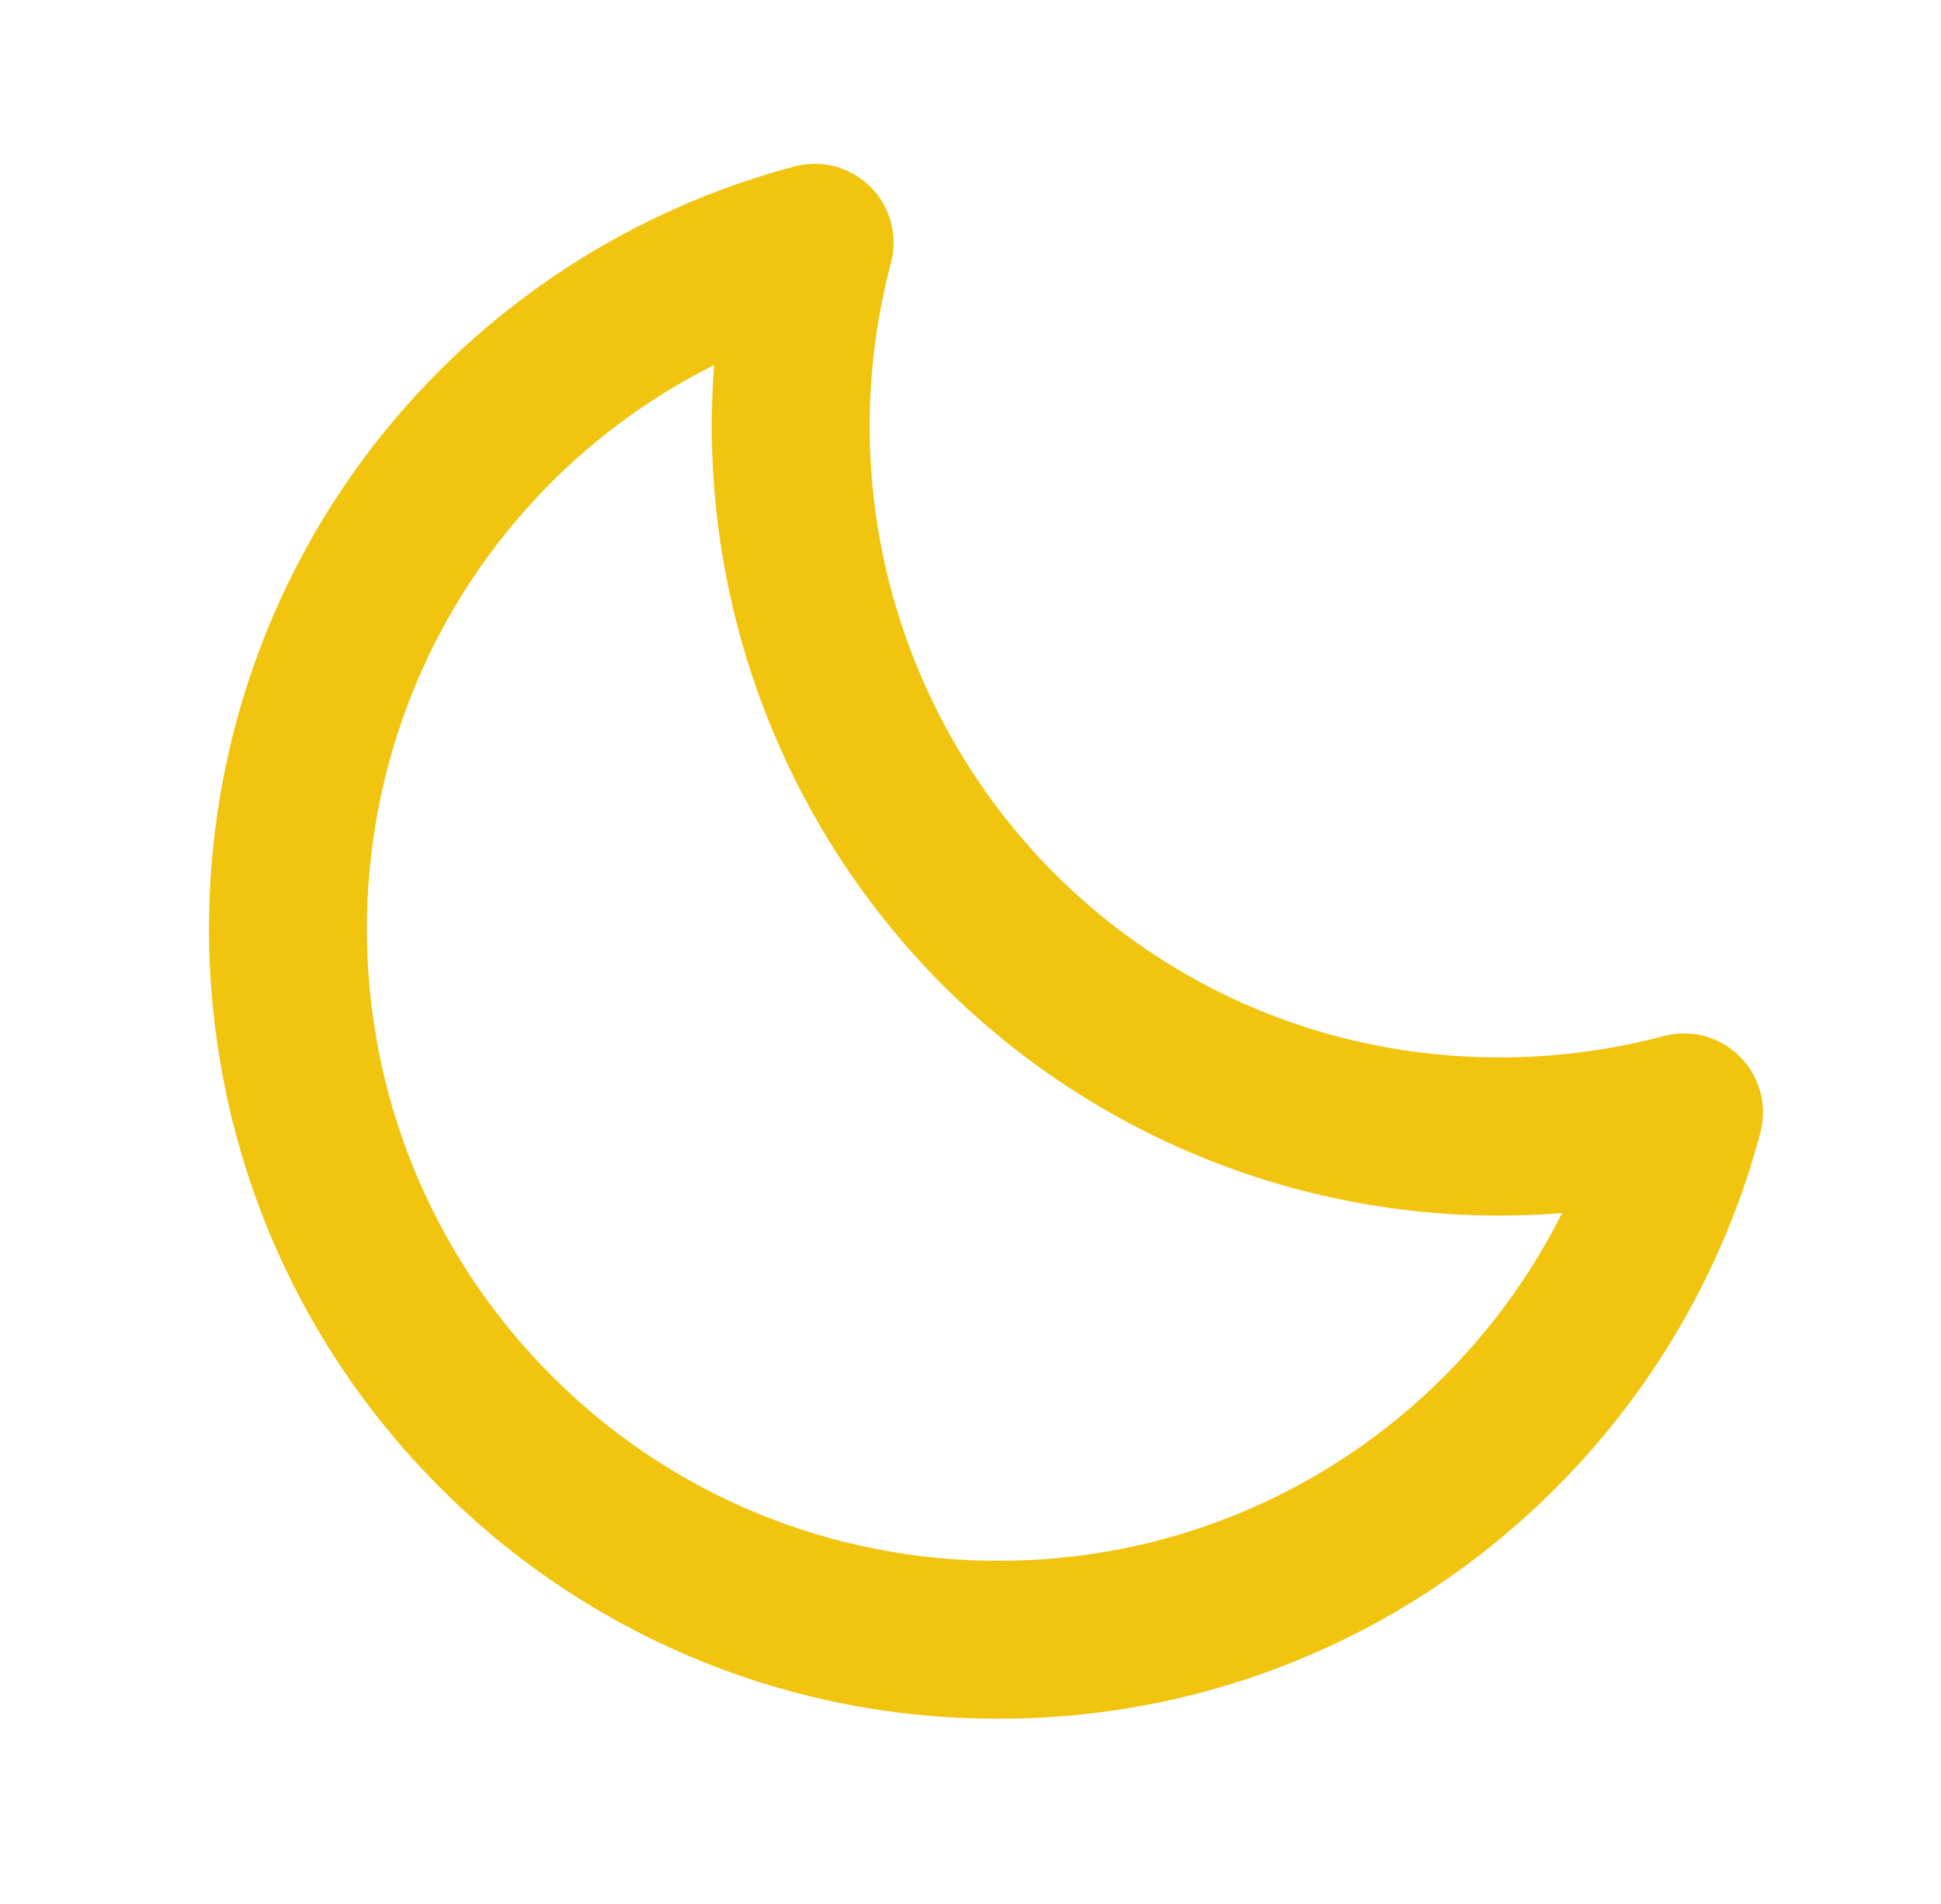 <svg width="52" height="51" viewBox="0 0 52 51" fill="none" xmlns="http://www.w3.org/2000/svg">
<path d="M44.572 27.752C43.139 28.133 41.662 28.326 40.179 28.325C35.662 28.325 31.421 26.57 28.235 23.384C26.143 21.28 24.64 18.664 23.873 15.797C23.108 12.931 23.106 9.914 23.869 7.047C23.965 6.688 23.964 6.311 23.868 5.953C23.771 5.595 23.582 5.268 23.32 5.006C23.057 4.744 22.73 4.555 22.372 4.459C22.014 4.364 21.637 4.364 21.278 4.46C17.689 5.416 14.414 7.3 11.782 9.921C3.537 18.167 3.537 31.589 11.782 39.839C13.742 41.81 16.074 43.373 18.642 44.437C21.209 45.501 23.963 46.045 26.742 46.037C29.521 46.045 32.273 45.502 34.841 44.438C37.408 43.374 39.738 41.812 41.697 39.841C44.321 37.209 46.206 33.933 47.161 30.341C47.256 29.983 47.256 29.606 47.159 29.248C47.063 28.89 46.874 28.564 46.612 28.302C46.35 28.04 46.023 27.851 45.666 27.754C45.307 27.658 44.931 27.657 44.572 27.752ZM38.709 36.85C37.141 38.426 35.276 39.676 33.223 40.527C31.169 41.378 28.967 41.813 26.744 41.807C24.52 41.812 22.318 41.377 20.264 40.526C18.209 39.675 16.344 38.425 14.776 36.848C8.18 30.25 8.18 19.513 14.776 12.915C16.05 11.642 17.521 10.582 19.133 9.778C18.897 12.822 19.321 15.881 20.377 18.746C21.431 21.611 23.093 24.215 25.247 26.379C27.406 28.54 30.009 30.206 32.875 31.262C35.741 32.317 38.803 32.738 41.848 32.495C41.039 34.104 39.979 35.574 38.709 36.85Z" fill="#F1C40F"/>
</svg>
